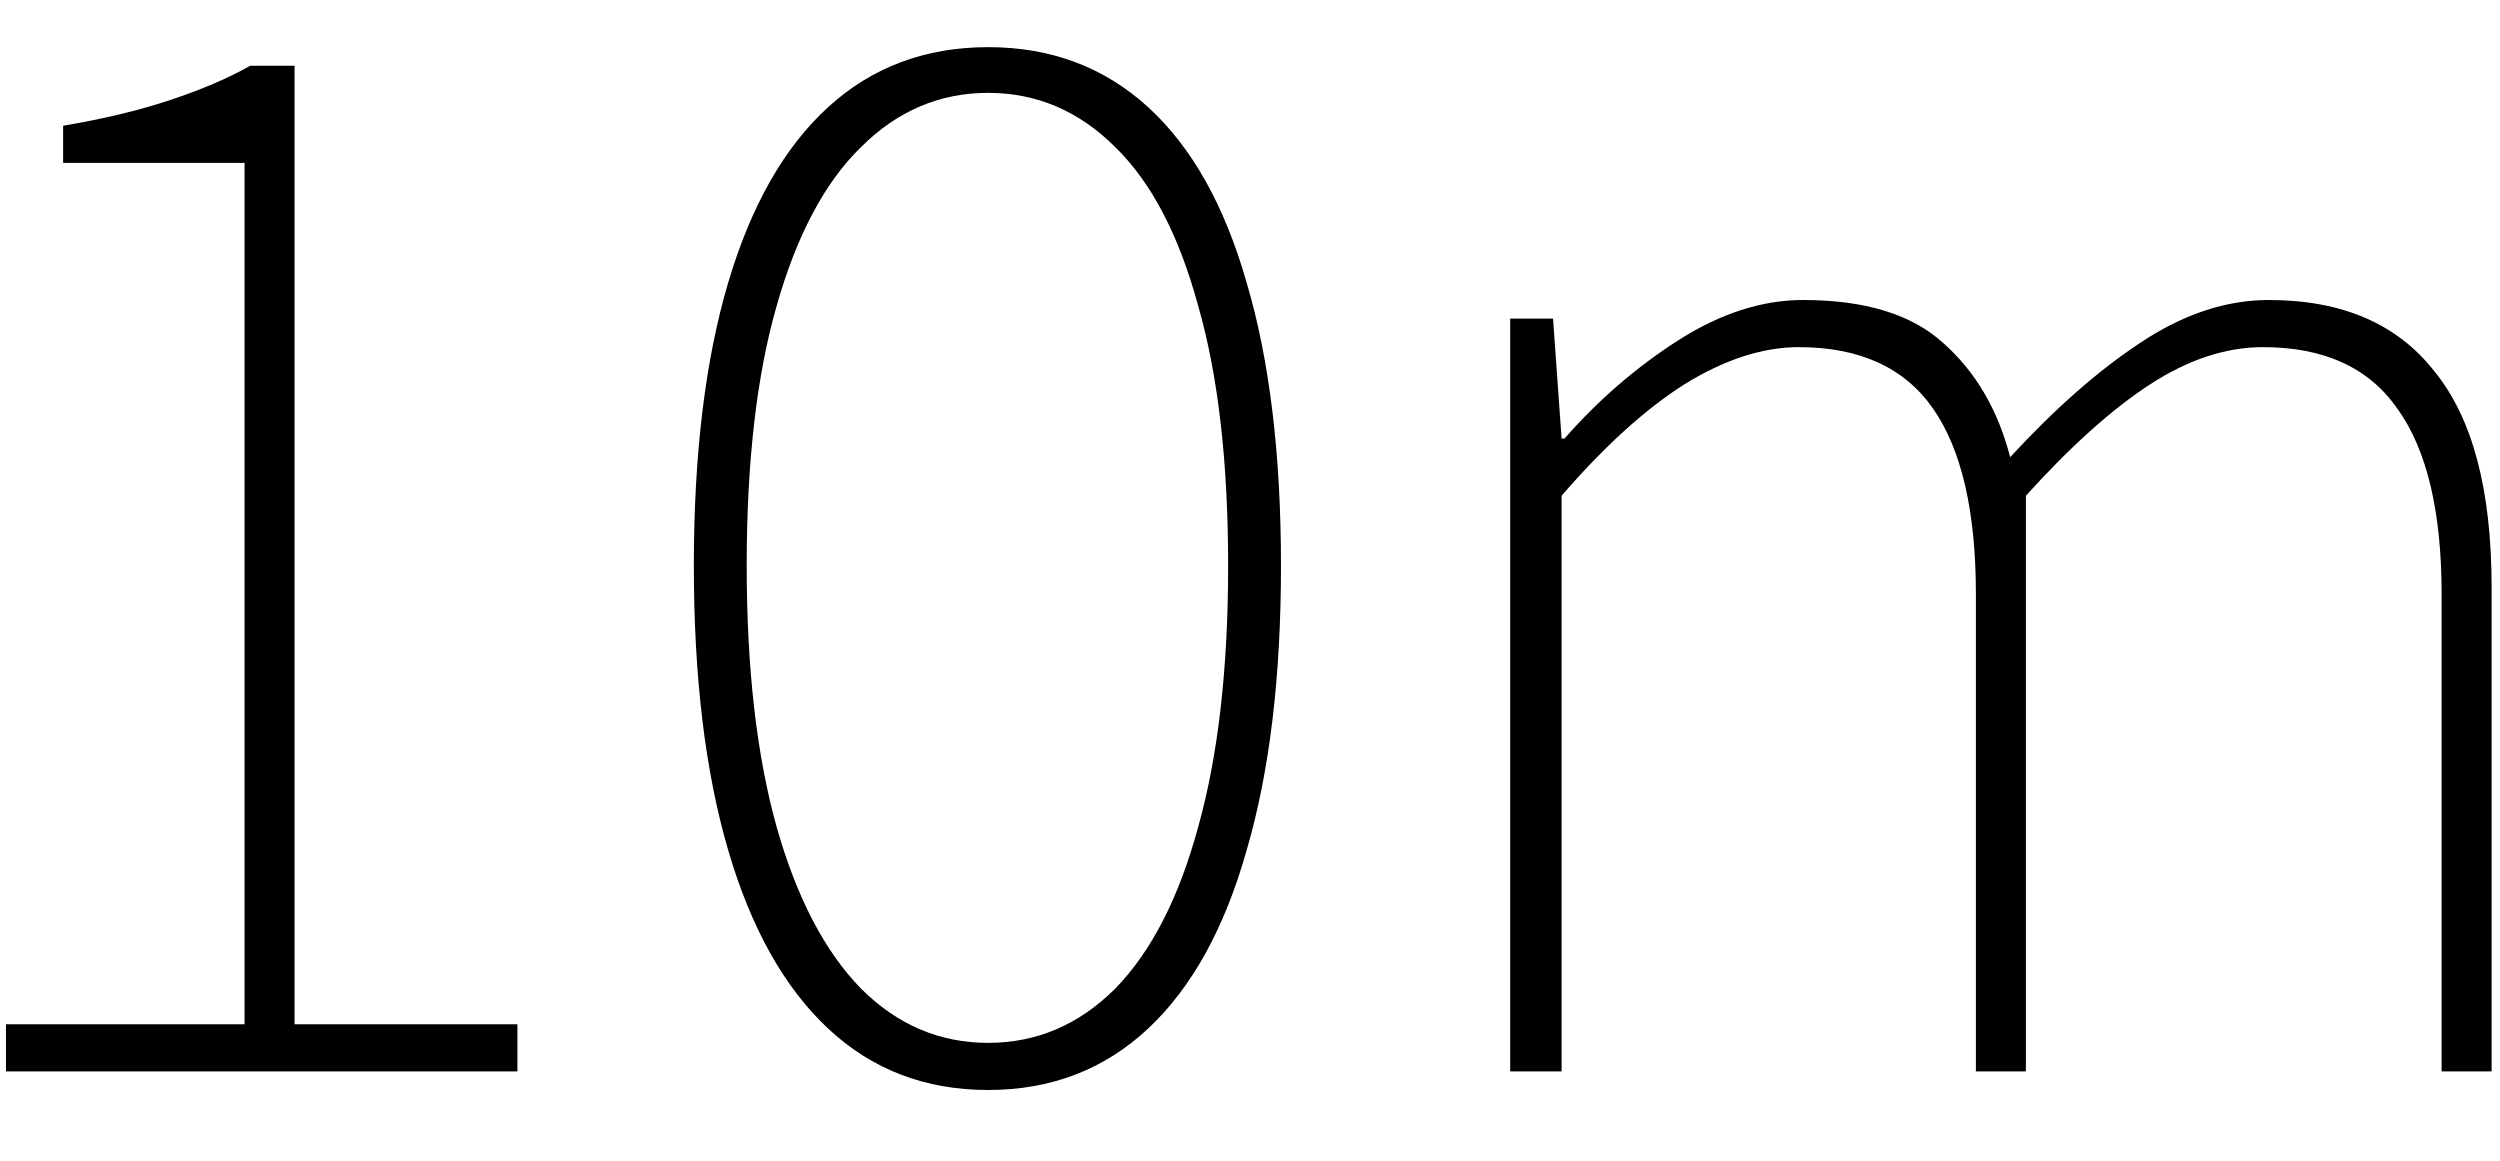 <svg width="28" height="13" viewBox="0 0 28 13" fill="none" xmlns="http://www.w3.org/2000/svg">
<path d="M0.067 12V11.472H2.739V1.824H0.707V1.408C1.155 1.333 1.555 1.237 1.907 1.12C2.259 1.003 2.558 0.875 2.803 0.736H3.299V11.472H5.795V12H0.067ZM11.067 12.208C10.363 12.208 9.765 11.979 9.275 11.52C8.784 11.061 8.411 10.395 8.155 9.52C7.899 8.645 7.771 7.584 7.771 6.336C7.771 5.088 7.899 4.032 8.155 3.168C8.411 2.304 8.784 1.648 9.275 1.2C9.765 0.752 10.363 0.528 11.067 0.528C11.771 0.528 12.368 0.752 12.859 1.2C13.349 1.648 13.717 2.304 13.963 3.168C14.219 4.032 14.347 5.088 14.347 6.336C14.347 7.584 14.219 8.645 13.963 9.52C13.717 10.395 13.349 11.061 12.859 11.52C12.368 11.979 11.771 12.208 11.067 12.208ZM11.067 11.68C11.611 11.68 12.085 11.477 12.491 11.072C12.896 10.656 13.205 10.053 13.419 9.264C13.643 8.464 13.755 7.488 13.755 6.336C13.755 5.173 13.643 4.203 13.419 3.424C13.205 2.635 12.896 2.043 12.491 1.648C12.085 1.243 11.611 1.04 11.067 1.04C10.523 1.04 10.048 1.243 9.643 1.648C9.237 2.043 8.923 2.635 8.699 3.424C8.475 4.203 8.363 5.173 8.363 6.336C8.363 7.488 8.475 8.464 8.699 9.264C8.923 10.053 9.237 10.656 9.643 11.072C10.048 11.477 10.523 11.68 11.067 11.68ZM16.914 12V3.568H17.394L17.49 4.912H17.522C17.906 4.475 18.333 4.107 18.802 3.808C19.272 3.509 19.736 3.36 20.194 3.36C20.888 3.36 21.41 3.52 21.762 3.84C22.125 4.16 22.376 4.587 22.514 5.12C23.016 4.576 23.501 4.149 23.97 3.84C24.45 3.52 24.93 3.36 25.41 3.36C26.232 3.36 26.85 3.627 27.266 4.16C27.693 4.683 27.906 5.488 27.906 6.576V12H27.346V6.656C27.346 5.728 27.181 5.035 26.85 4.576C26.53 4.117 26.029 3.888 25.346 3.888C24.93 3.888 24.509 4.027 24.082 4.304C23.656 4.581 23.192 4.997 22.69 5.552V12H22.13V6.656C22.13 5.728 21.97 5.035 21.65 4.576C21.33 4.117 20.829 3.888 20.146 3.888C19.741 3.888 19.314 4.027 18.866 4.304C18.429 4.581 17.97 4.997 17.49 5.552V12H16.914Z" fill="black"/>
</svg>
